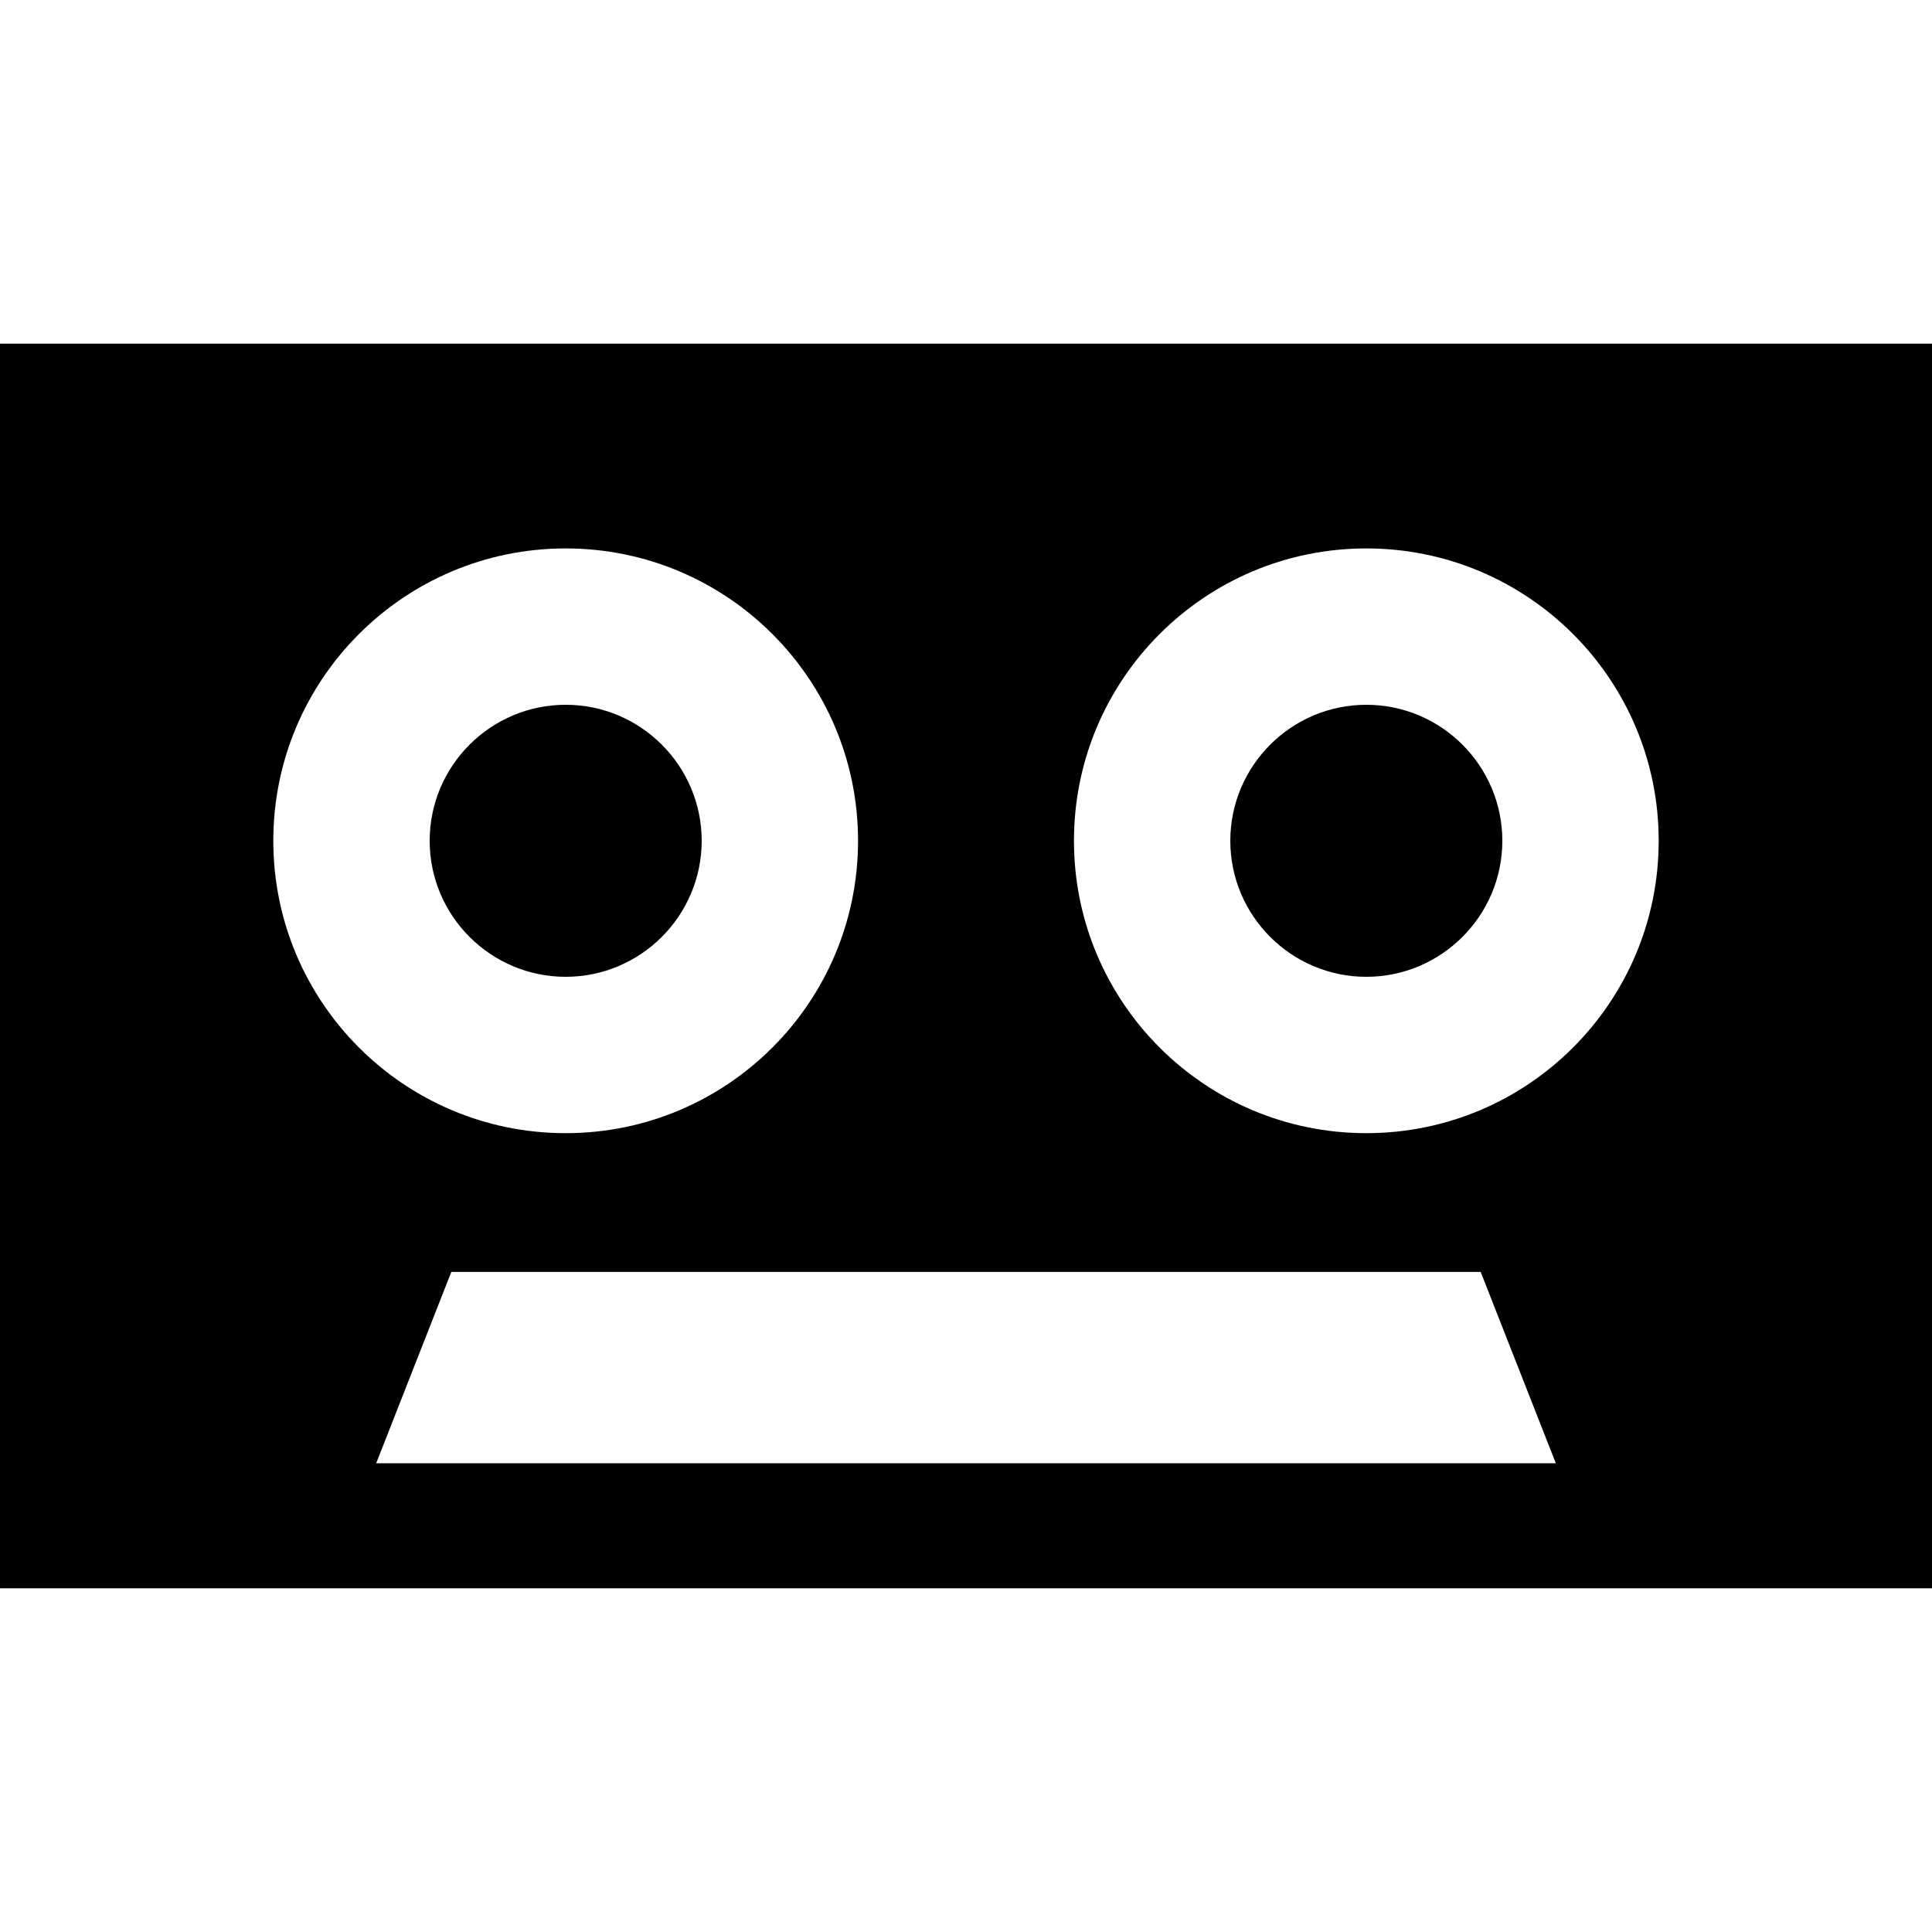 <?xml version="1.0" encoding="iso-8859-1"?>
<!-- Generator: Adobe Illustrator 17.1.0, SVG Export Plug-In . SVG Version: 6.00 Build 0)  -->
<!DOCTYPE svg PUBLIC "-//W3C//DTD SVG 1.1//EN" "http://www.w3.org/Graphics/SVG/1.1/DTD/svg11.dtd">
<svg version="1.1" id="Capa_1" xmlns="http://www.w3.org/2000/svg" xmlns:xlink="http://www.w3.org/1999/xlink" x="0px" y="0px"
	 viewBox="0 0 410 410" style="enable-background:new 0 0 410 410;" xml:space="preserve">
<g>
	<path d="M148.909,178.43c0-15.916-12.948-28.864-28.863-28.864c-15.916,0-28.864,12.948-28.864,28.864
		c0,15.915,12.948,28.863,28.864,28.863C135.961,207.293,148.909,194.345,148.909,178.43z"/>
	<path d="M0,72.941v264.118h410V72.941H0z M58,178.43c0-34.267,27.779-62.045,62.045-62.045c34.267,0,62.045,27.779,62.045,62.045
		s-27.779,62.045-62.045,62.045C85.779,240.475,58,212.696,58,178.43z M79.832,310.527l15.948-40.609H314.22l15.949,40.609H79.832z
		 M289.955,240.475c-34.267,0-62.045-27.779-62.045-62.045s27.779-62.045,62.045-62.045c34.267,0,62.045,27.779,62.045,62.045
		S324.221,240.475,289.955,240.475z"/>
	<path d="M289.954,149.566c-15.915,0-28.863,12.948-28.863,28.864c0,15.915,12.948,28.863,28.863,28.863
		c15.916,0,28.864-12.948,28.864-28.863C318.818,162.514,305.87,149.566,289.954,149.566z"/>
</g>
<g>
</g>
<g>
</g>
<g>
</g>
<g>
</g>
<g>
</g>
<g>
</g>
<g>
</g>
<g>
</g>
<g>
</g>
<g>
</g>
<g>
</g>
<g>
</g>
<g>
</g>
<g>
</g>
<g>
</g>
</svg>

